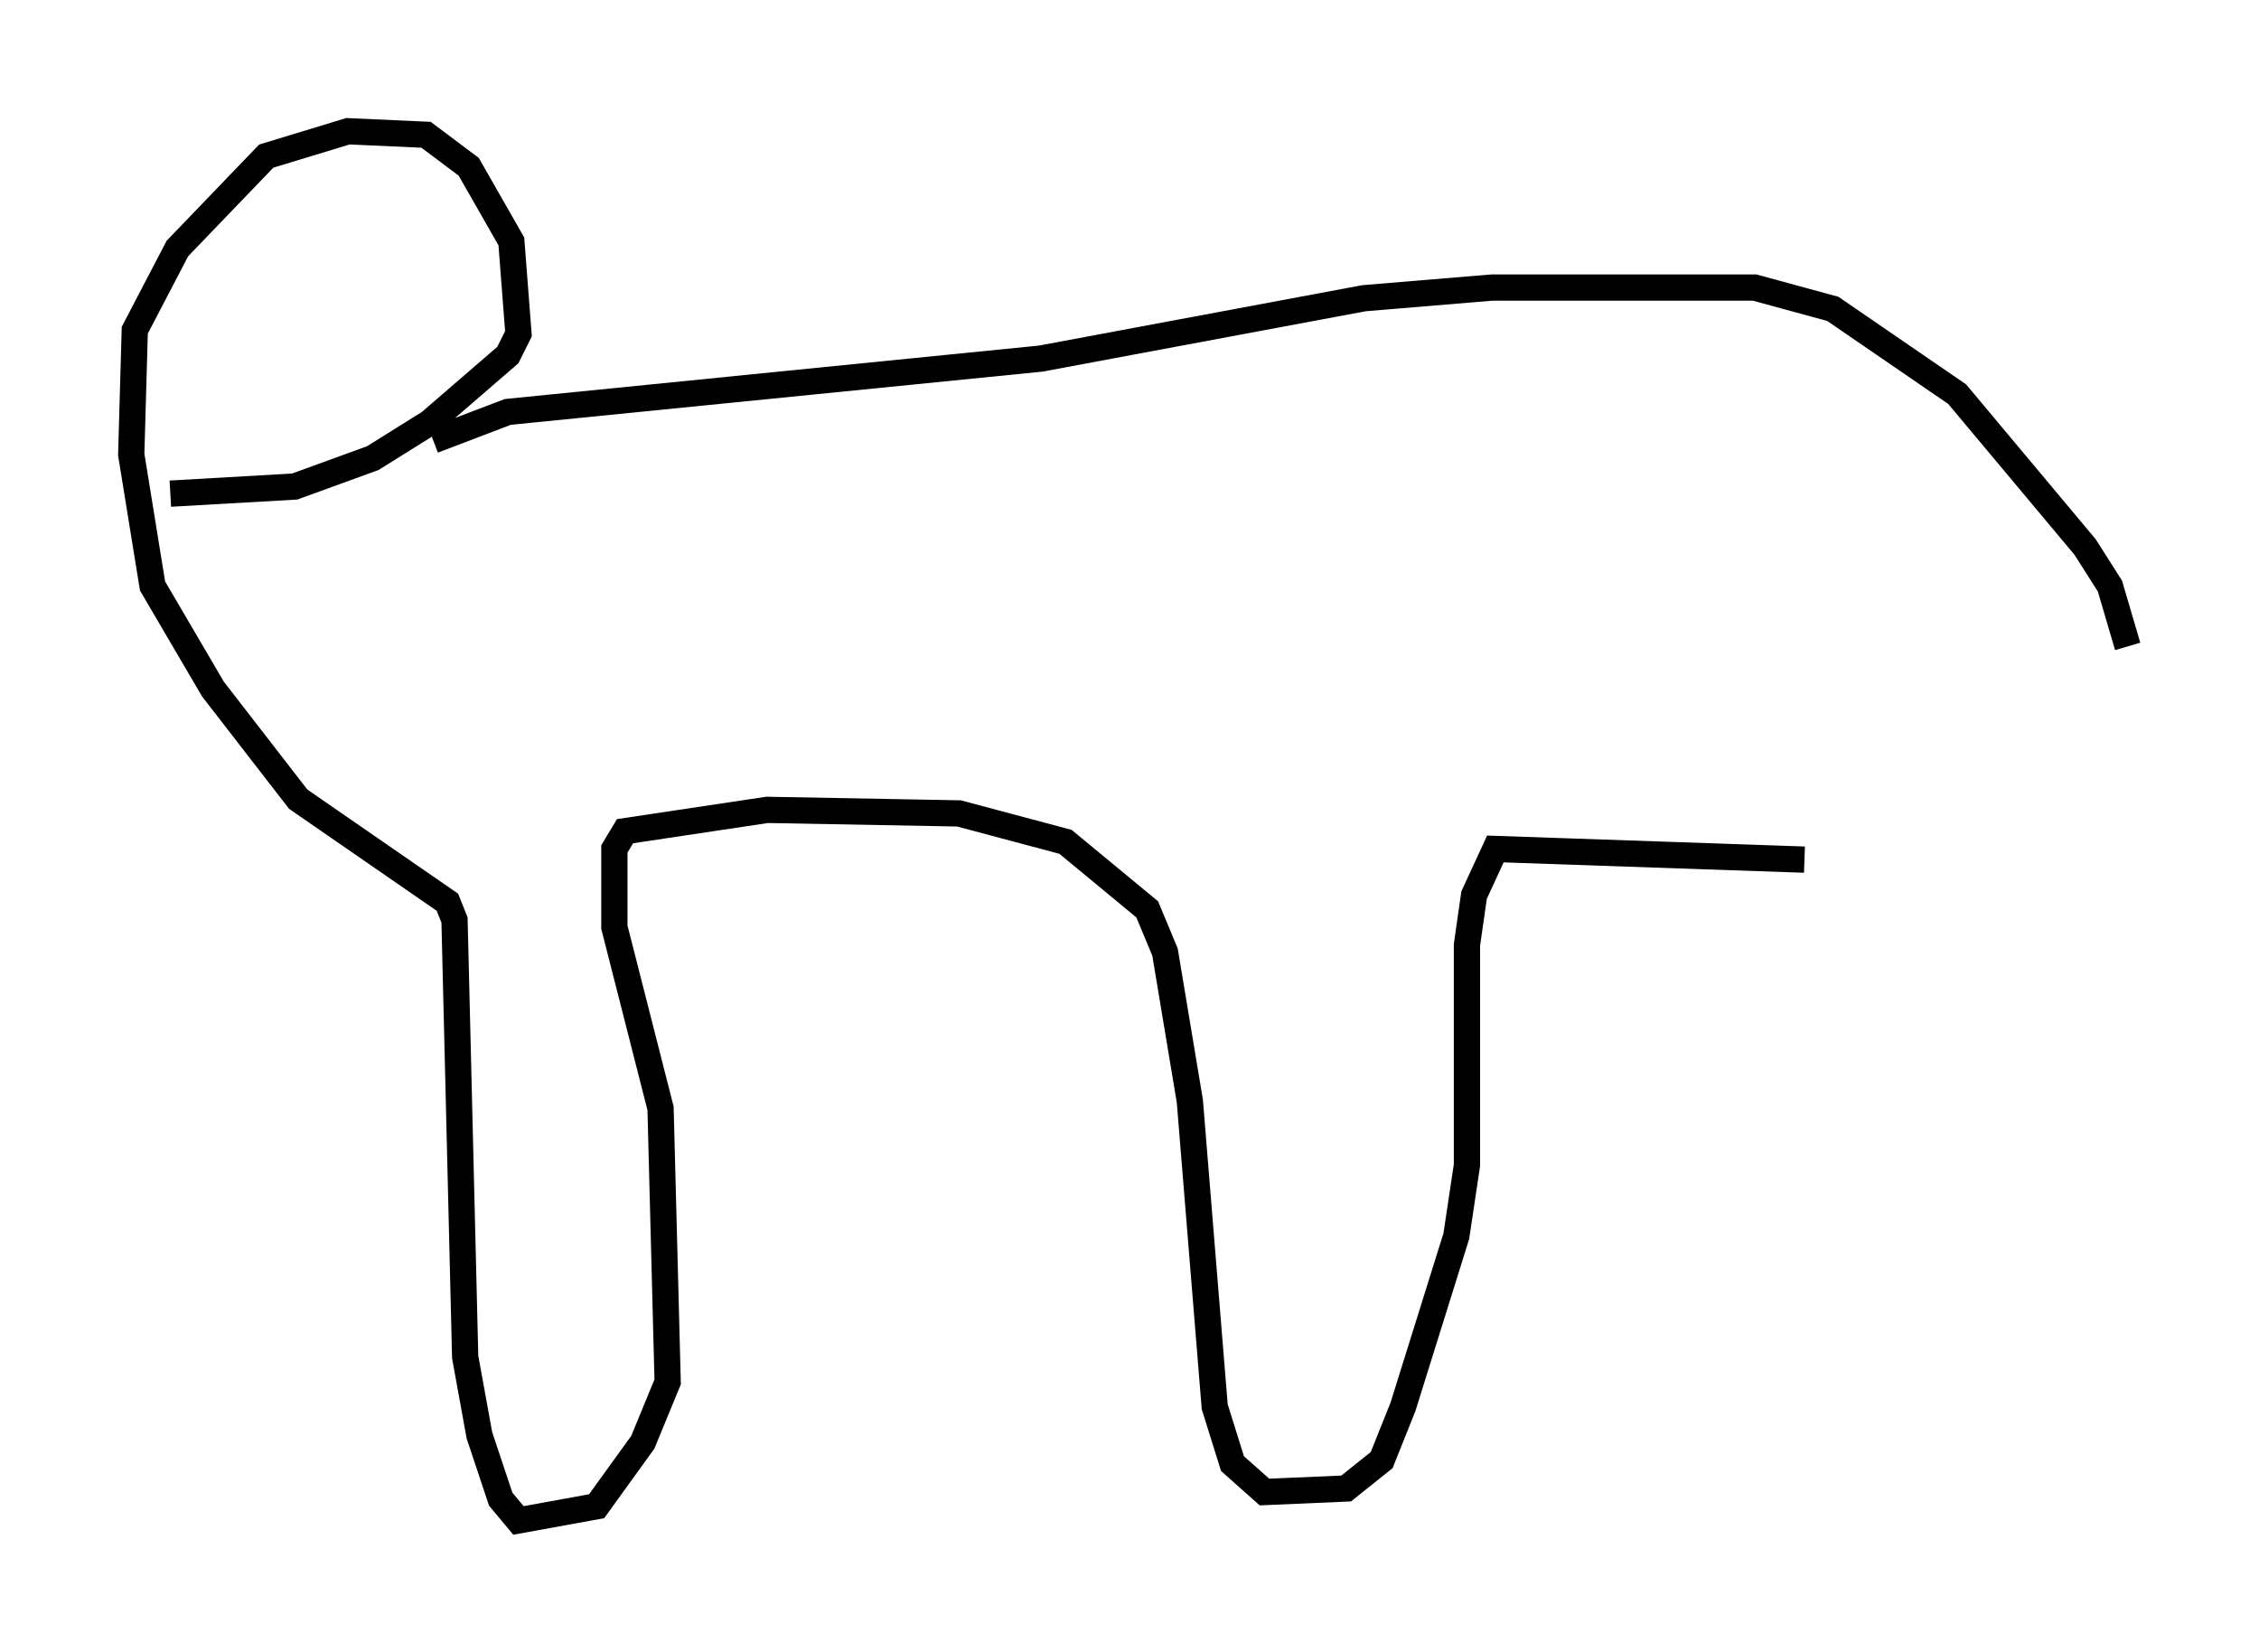 <?xml version="1.0" encoding="utf-8" ?>
<svg baseProfile="full" height="62.909" version="1.1" width="86.048" xmlns="http://www.w3.org/2000/svg" xmlns:ev="http://www.w3.org/2001/xml-events" xmlns:xlink="http://www.w3.org/1999/xlink"><defs /><rect fill="white" height="62.909" width="86.048" x="0" y="0" /><path d="M69.275, 33.687 m-0.541, -0.947 l-11.773, -0.406 -0.812, 1.759 l-0.271, 1.894 0.0, 8.39 l-0.406, 2.706 -2.03, 6.495 l-0.812, 2.03 -1.353, 1.083 l-3.112, 0.135 -1.218, -1.083 l-0.677, -2.165 -0.947, -11.637 l-0.947, -5.683 -0.677, -1.624 l-3.112, -2.571 -4.059, -1.083 l-7.307, -0.135 -5.413, 0.812 l-0.406, 0.677 0.0, 2.977 l1.759, 6.901 0.271, 10.419 l-0.947, 2.3 -1.759, 2.436 l-2.977, 0.541 -0.677, -0.812 l-0.812, -2.436 -0.541, -2.977 l-0.406, -16.644 -0.271, -0.677 l-5.683, -3.924 -3.248, -4.195 l-2.3, -3.924 -0.812, -5.007 l0.135, -4.736 1.624, -3.112 l3.383, -3.518 3.112, -0.947 l2.977, 0.135 1.624, 1.218 l1.624, 2.842 0.271, 3.518 l-0.406, 0.812 -2.977, 2.571 l-2.165, 1.353 -2.977, 1.083 l-4.736, 0.271 m10.013, -2.03 l2.842, -1.083 20.297, -2.03 l12.314, -2.3 4.871, -0.406 l10.013, 0.0 2.977, 0.812 l4.736, 3.248 4.871, 5.819 l0.947, 1.488 0.677, 2.3 " fill="none" stroke="black" stroke-width="1" /></svg>